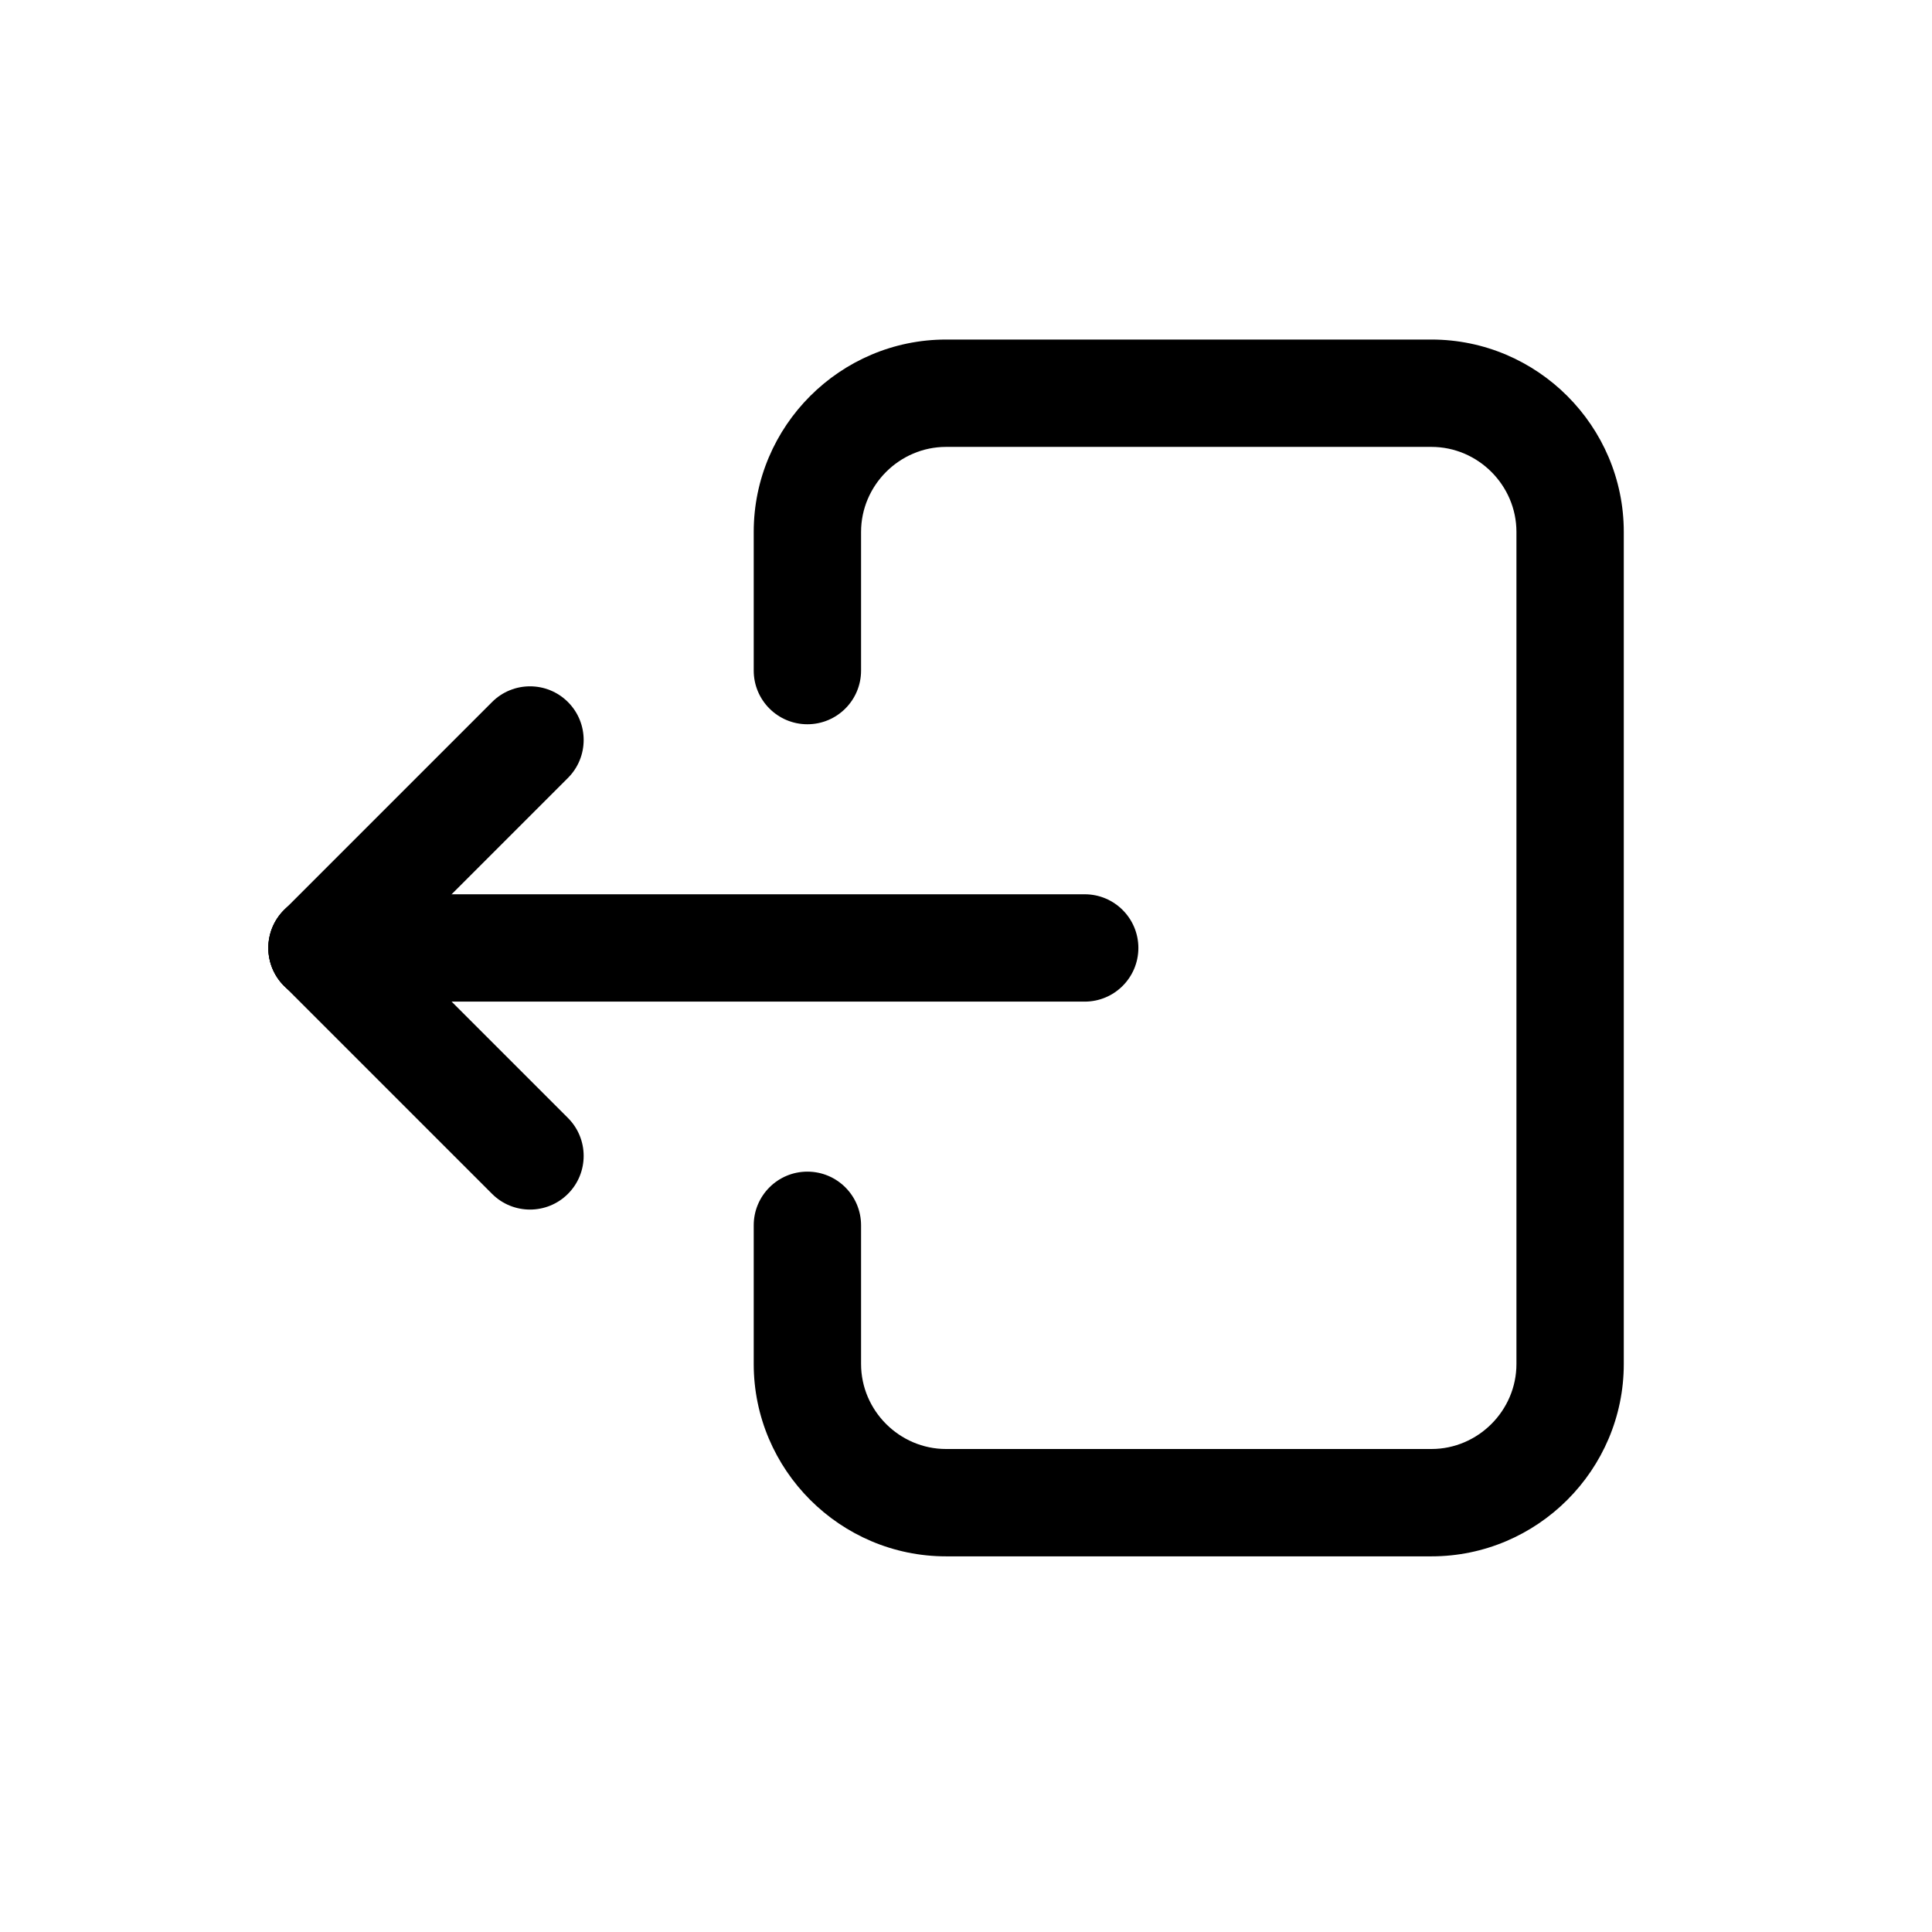 <svg viewBox="0 0 32 32" xmlns="http://www.w3.org/2000/svg">
    <path d="M15.67 25.778c-1.754 0-3.186-1.432-3.186-3.186v-2.297c0-0.491 0.398-0.889 0.889-0.889s0.889 0.398 0.889 0.889v2.297c0 0.772 0.636 1.408 1.408 1.408h8.039c0.772 0 1.408-0.636 1.408-1.408v-13.782c0-0.772-0.636-1.408-1.408-1.408h-8.039c-0.772 0-1.408 0.636-1.408 1.408v2.297c0 0.491-0.398 0.889-0.889 0.889s-0.889-0.398-0.889-0.889v-2.297c0-1.754 1.432-3.186 3.186-3.186h8.039c1.754 0 3.186 1.432 3.186 3.186v13.782c0 1.754-1.432 3.186-3.186 3.186h-8.039z"></path>
    <path d="M4.444 15.701c0-0.491 0.398-0.889 0.889-0.889h12.633c0.491 0 0.889 0.398 0.889 0.889s-0.398 0.889-0.889 0.889h-12.633c-0.491 0-0.889-0.398-0.889-0.889z"></path>
    <path d="M4.705 16.33c-0.347-0.347-0.347-0.91 0-1.257l3.445-3.445c0.347-0.347 0.91-0.347 1.257 0s0.347 0.91 0 1.257l-3.445 3.445c-0.347 0.347-0.91 0.347-1.257 0z"></path>
    <path d="M4.705 15.072c0.347-0.347 0.91-0.347 1.257 0l3.445 3.445c0.347 0.347 0.347 0.91 0 1.257s-0.91 0.347-1.257 0l-3.445-3.445c-0.347-0.347-0.347-0.91 0-1.257z"></path>
</svg>
